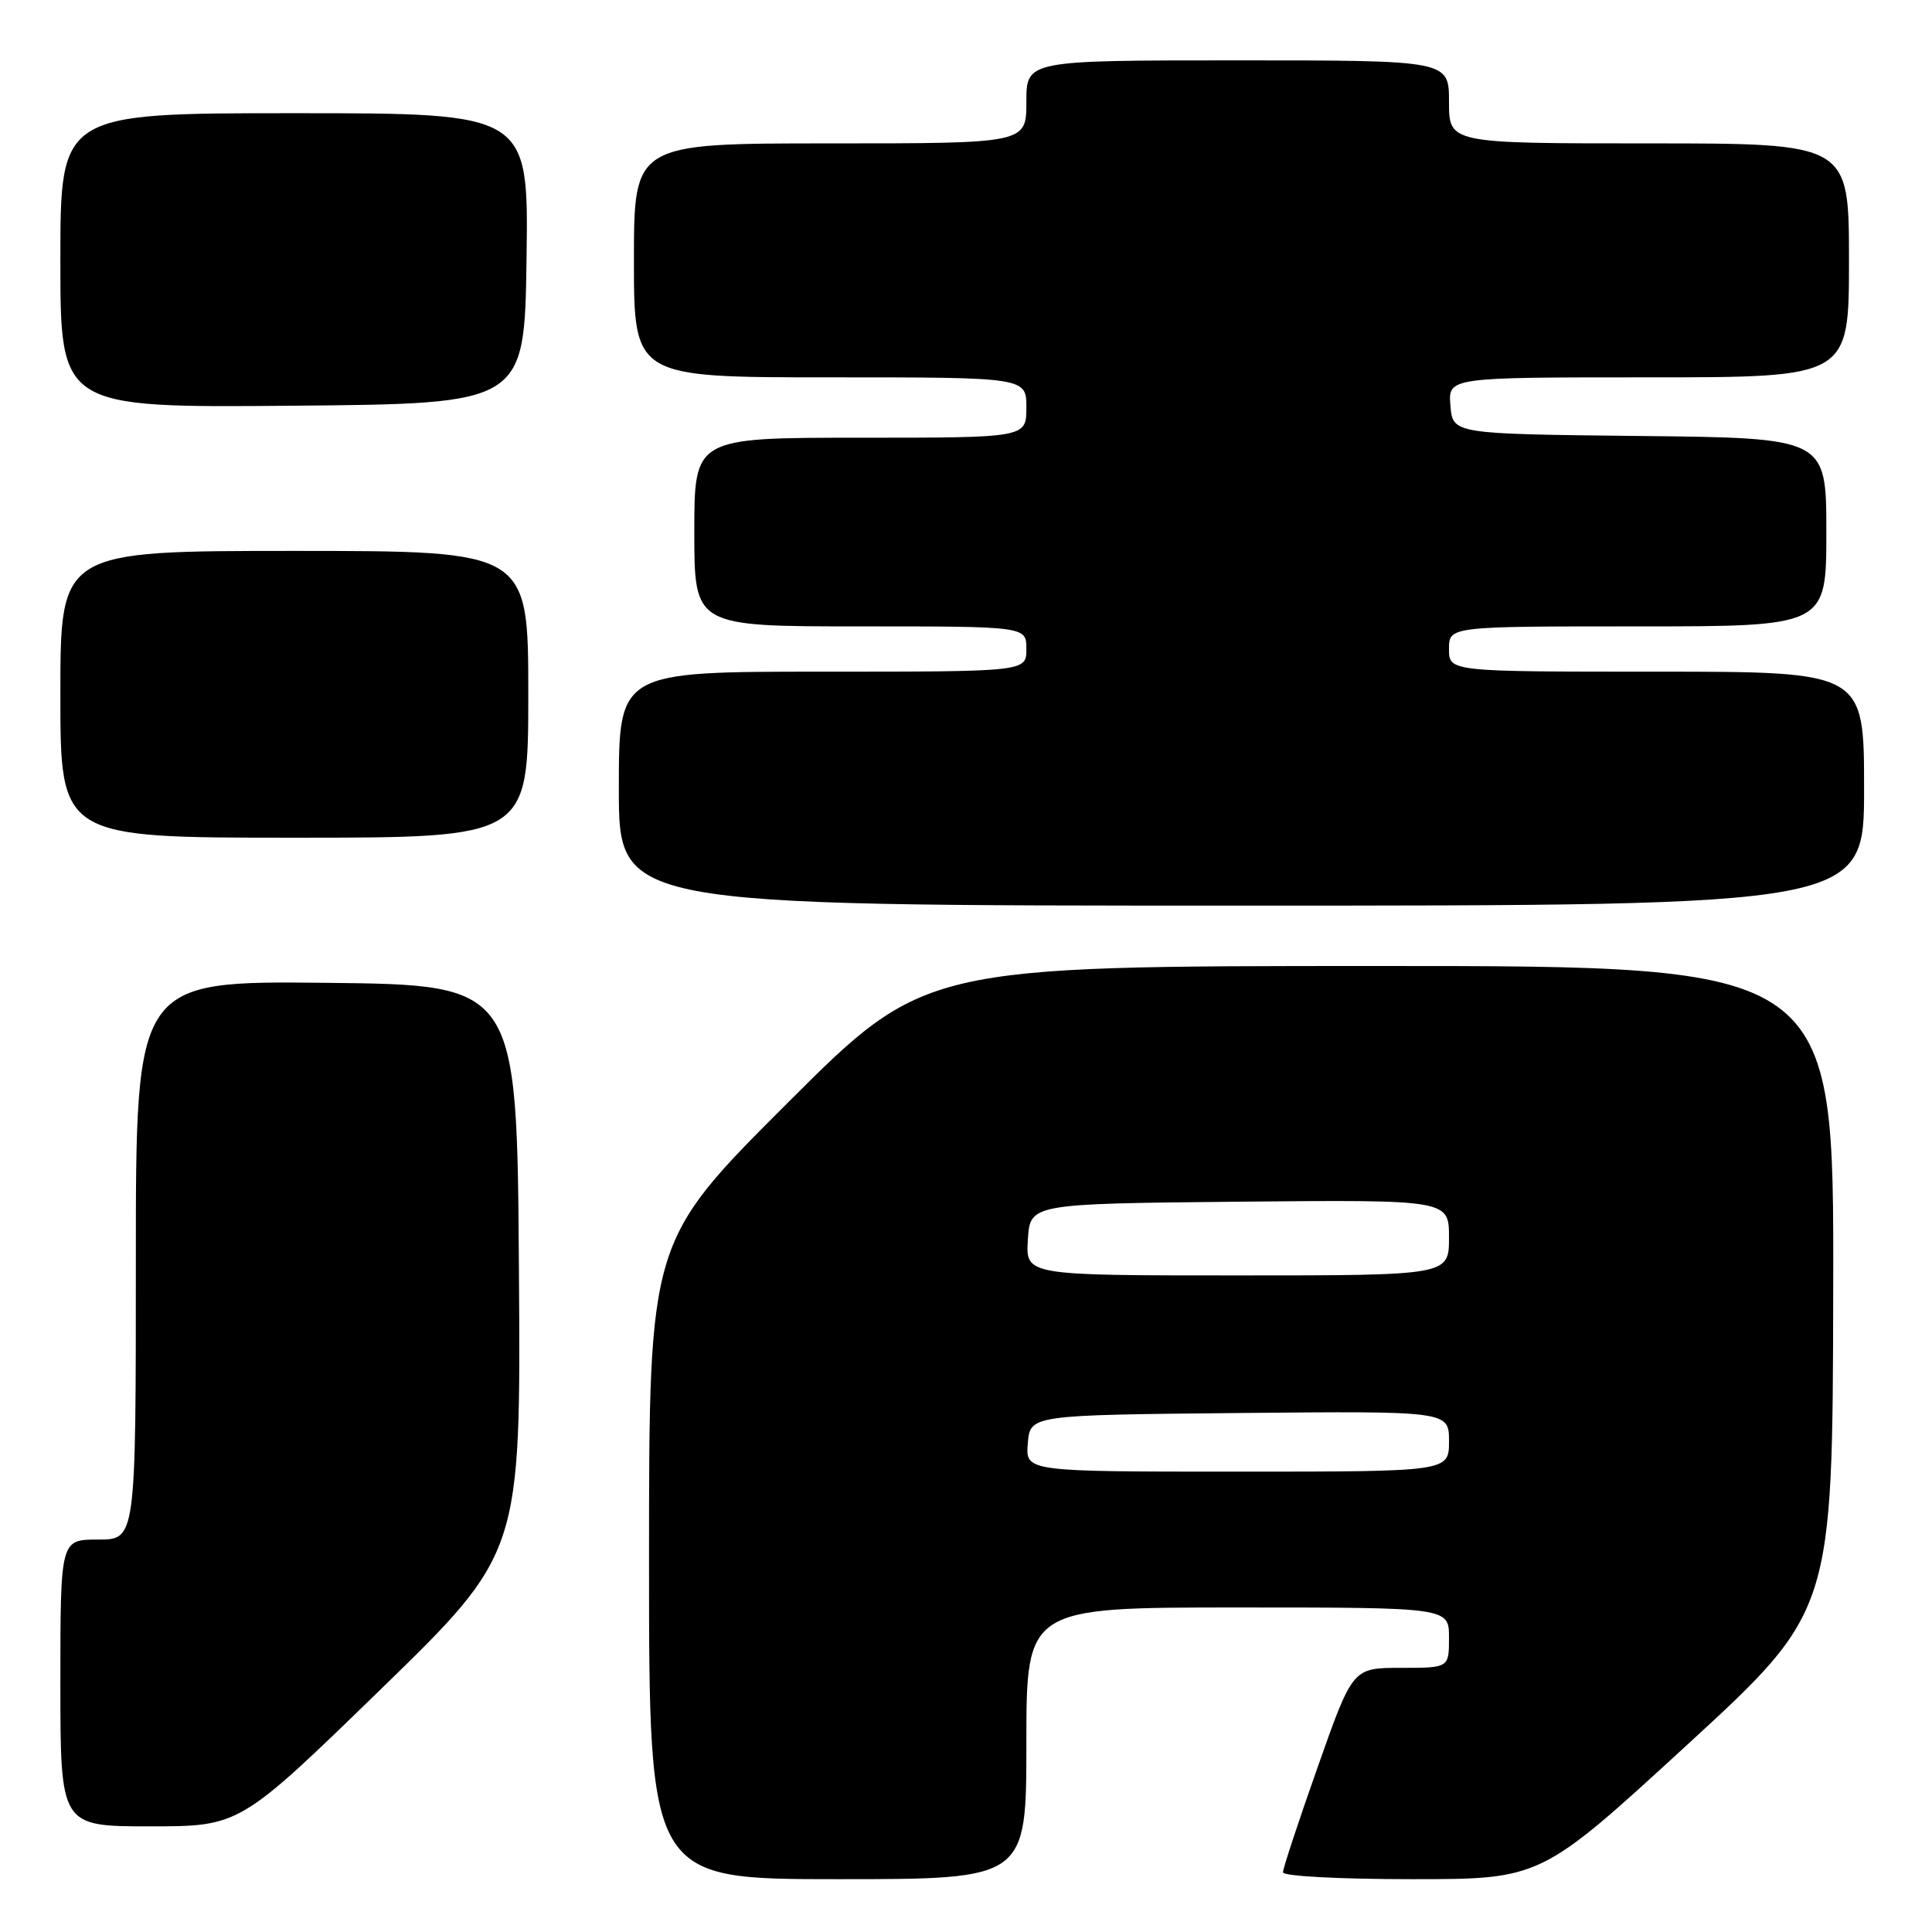 <?xml version="1.0" encoding="UTF-8" standalone="no"?>
<!DOCTYPE svg PUBLIC "-//W3C//DTD SVG 1.1//EN" "http://www.w3.org/Graphics/SVG/1.1/DTD/svg11.dtd" >
<svg xmlns="http://www.w3.org/2000/svg" xmlns:xlink="http://www.w3.org/1999/xlink" version="1.1" viewBox="0 0 256 256">
 <g >
 <path fill="currentColor"
d=" M 136.00 231.00 C 136.00 213.00 136.00 213.00 164.00 213.00 C 192.00 213.00 192.00 213.00 192.00 217.00 C 192.00 221.00 192.00 221.00 185.62 221.00 C 179.24 221.00 179.24 221.00 174.62 234.09 C 172.08 241.28 170.00 247.58 170.00 248.09 C 170.00 248.60 177.43 249.00 187.09 249.00 C 204.17 249.00 204.17 249.00 223.50 231.25 C 242.83 213.50 242.83 213.50 242.91 170.75 C 243.00 128.00 243.00 128.00 182.76 128.00 C 122.52 128.00 122.52 128.00 104.26 146.24 C 86.00 164.48 86.00 164.48 86.00 206.74 C 86.00 249.00 86.00 249.00 111.00 249.00 C 136.00 249.00 136.00 249.00 136.00 231.00 Z  M 50.40 223.89 C 69.02 205.78 69.02 205.78 68.76 168.14 C 68.50 130.50 68.50 130.50 43.25 130.23 C 18.00 129.97 18.00 129.97 18.00 166.98 C 18.00 204.00 18.00 204.00 13.00 204.00 C 8.00 204.00 8.00 204.00 8.00 223.00 C 8.00 242.00 8.00 242.00 19.88 242.00 C 31.77 242.00 31.77 242.00 50.40 223.89 Z  M 247.00 104.50 C 247.00 89.00 247.00 89.00 219.50 89.00 C 192.00 89.00 192.00 89.00 192.00 86.00 C 192.00 83.00 192.00 83.00 217.00 83.00 C 242.00 83.00 242.00 83.00 242.00 70.52 C 242.00 58.03 242.00 58.03 217.25 57.77 C 192.50 57.50 192.50 57.50 192.19 53.75 C 191.88 50.00 191.88 50.00 218.44 50.00 C 245.00 50.00 245.00 50.00 245.00 34.50 C 245.00 19.00 245.00 19.00 218.50 19.00 C 192.00 19.00 192.00 19.00 192.00 13.50 C 192.00 8.00 192.00 8.00 164.00 8.00 C 136.00 8.00 136.00 8.00 136.00 13.50 C 136.00 19.00 136.00 19.00 110.00 19.00 C 84.00 19.00 84.00 19.00 84.00 34.50 C 84.00 50.00 84.00 50.00 110.00 50.00 C 136.00 50.00 136.00 50.00 136.00 54.00 C 136.00 58.00 136.00 58.00 114.00 58.00 C 92.00 58.00 92.00 58.00 92.00 70.50 C 92.00 83.00 92.00 83.00 114.00 83.00 C 136.00 83.00 136.00 83.00 136.00 86.00 C 136.00 89.00 136.00 89.00 109.00 89.00 C 82.00 89.00 82.00 89.00 82.00 104.50 C 82.00 120.00 82.00 120.00 164.50 120.00 C 247.00 120.00 247.00 120.00 247.00 104.50 Z  M 70.00 92.00 C 70.00 73.00 70.00 73.00 39.00 73.00 C 8.00 73.00 8.00 73.00 8.00 92.00 C 8.00 111.00 8.00 111.00 39.00 111.00 C 70.00 111.00 70.00 111.00 70.00 92.00 Z  M 69.77 34.25 C 70.04 15.00 70.04 15.00 39.02 15.00 C 8.00 15.00 8.00 15.00 8.00 34.51 C 8.00 54.03 8.00 54.03 38.75 53.76 C 69.50 53.50 69.50 53.50 69.77 34.25 Z  M 136.19 191.25 C 136.50 187.50 136.50 187.50 164.25 187.23 C 192.00 186.97 192.00 186.97 192.00 190.98 C 192.00 195.00 192.00 195.00 163.94 195.00 C 135.88 195.00 135.88 195.00 136.19 191.25 Z  M 136.20 164.25 C 136.50 159.50 136.50 159.50 164.25 159.23 C 192.00 158.97 192.00 158.97 192.00 163.98 C 192.00 169.00 192.00 169.00 163.95 169.00 C 135.89 169.00 135.89 169.00 136.20 164.25 Z "/>
</g>
</svg>